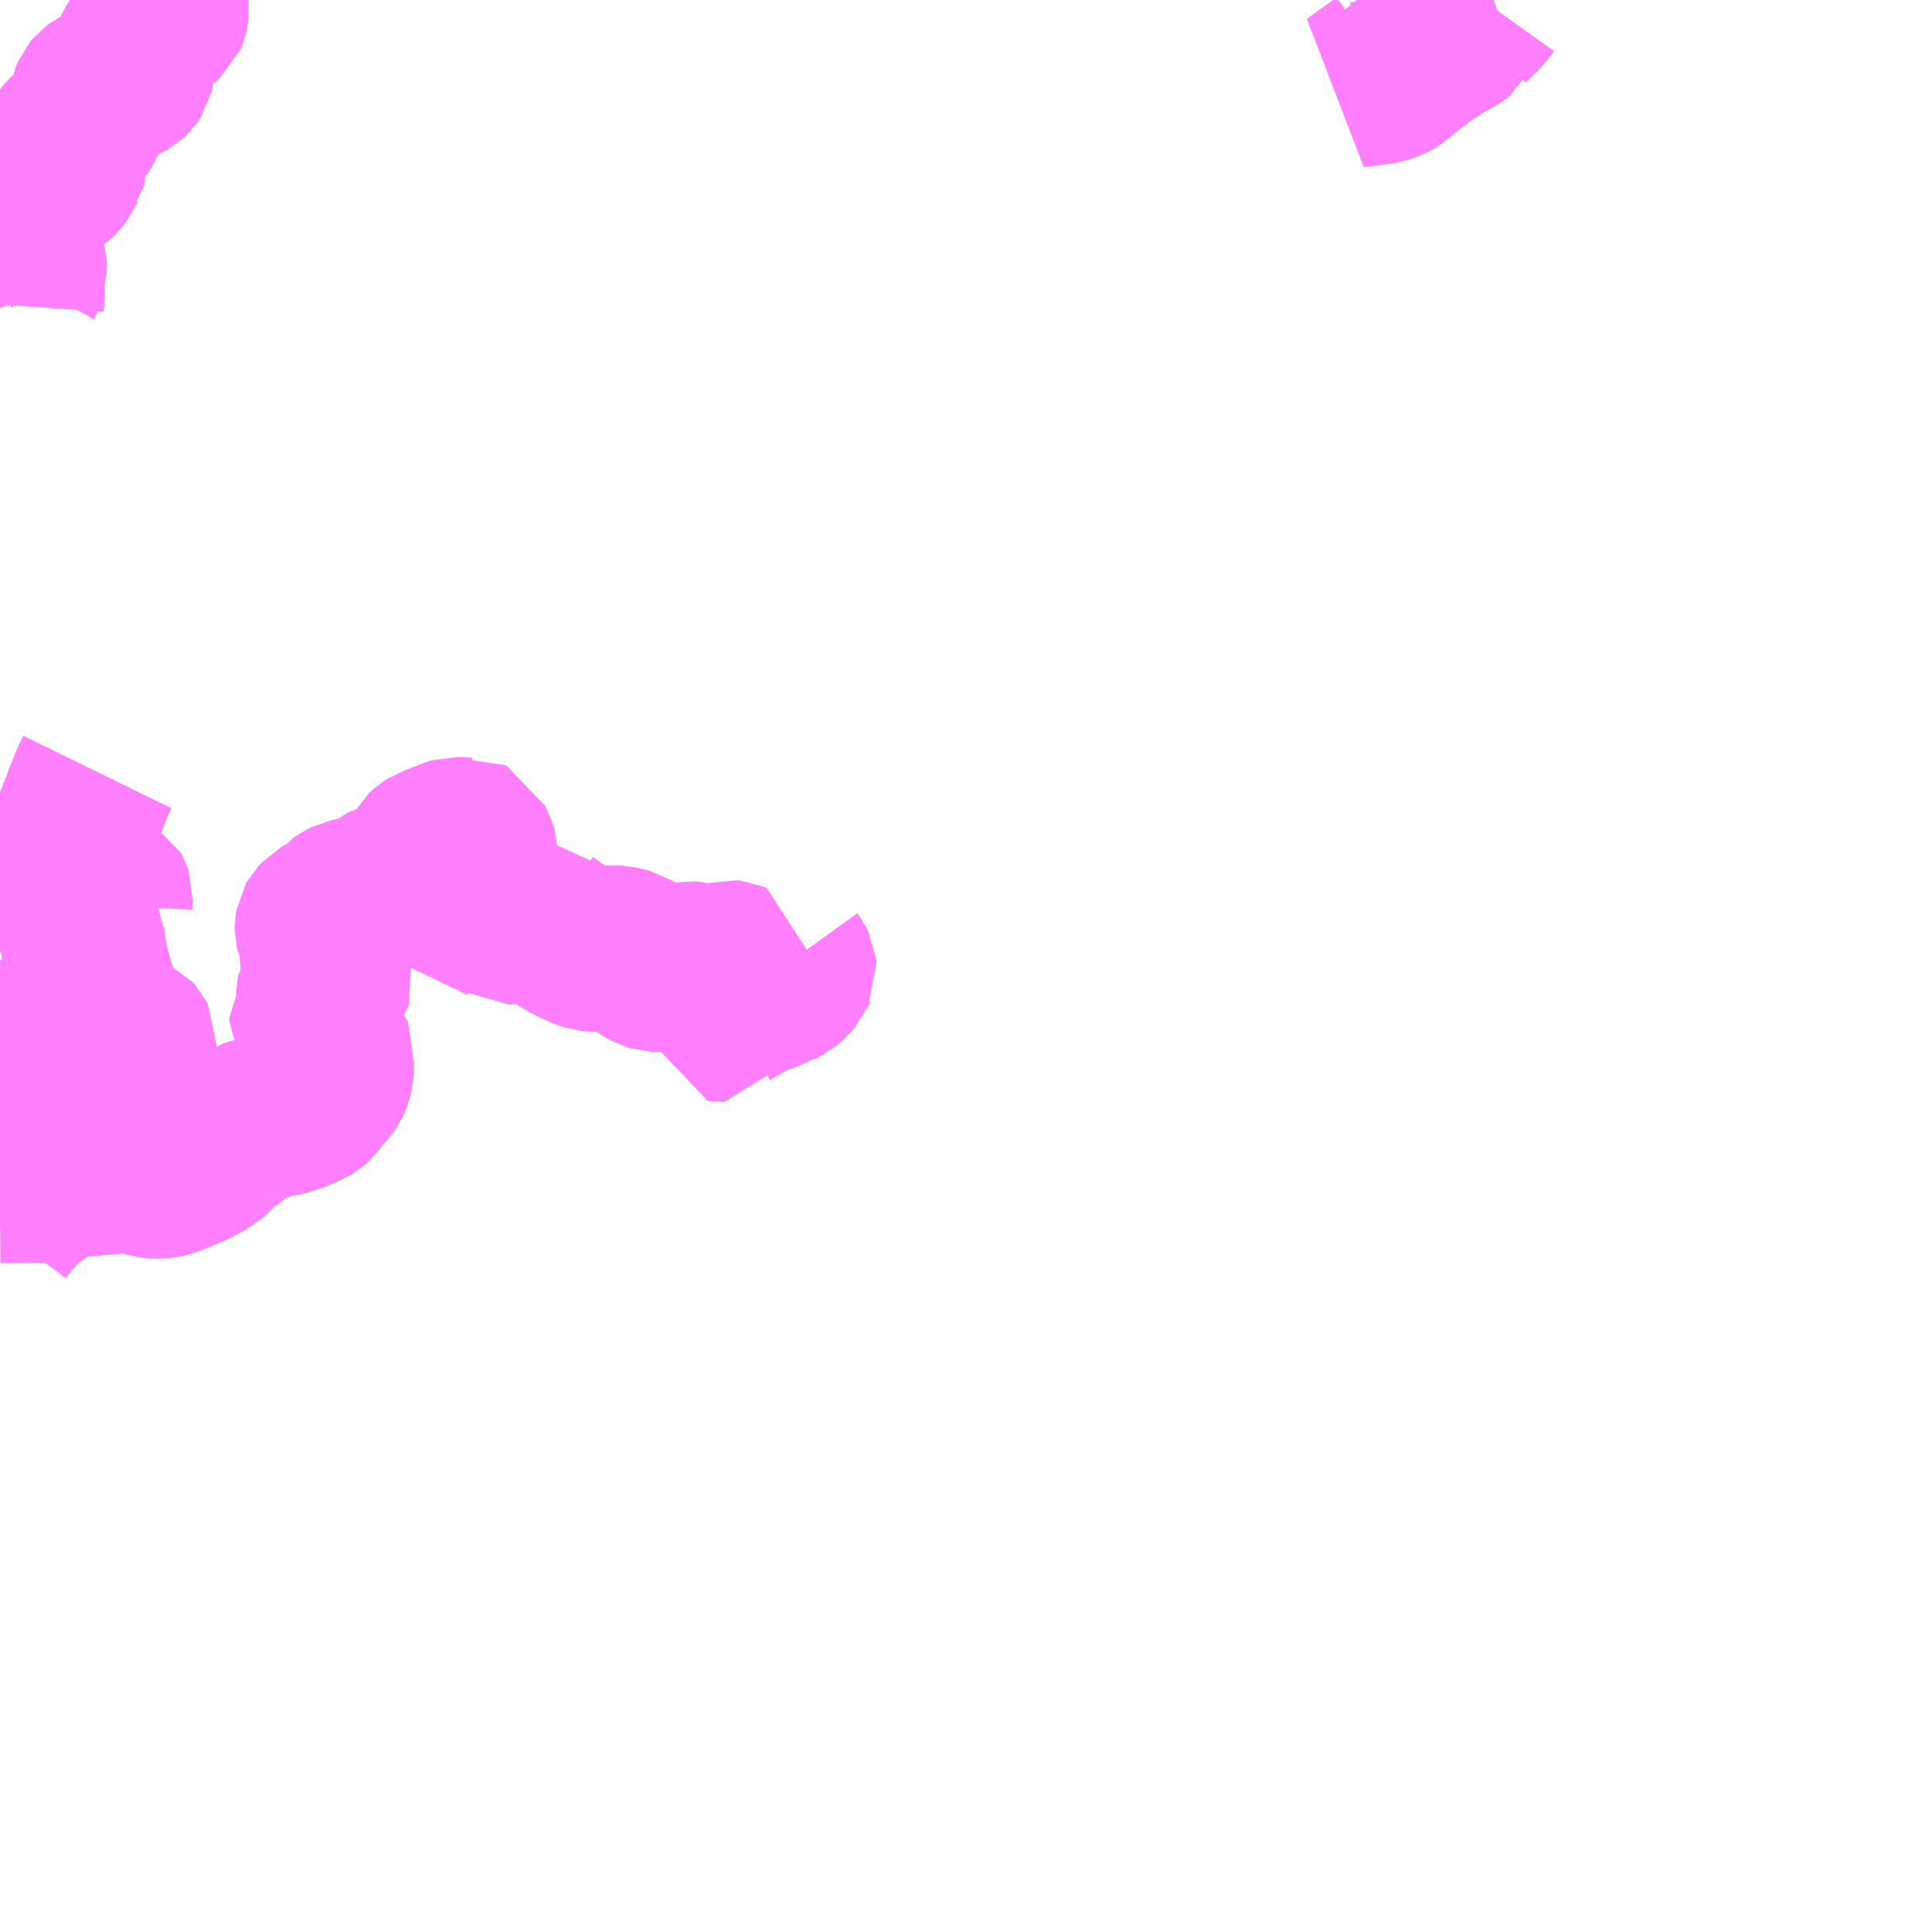 <?xml version="1.0" encoding="UTF-8"?>
<svg  xmlns="http://www.w3.org/2000/svg" xmlns:xlink="http://www.w3.org/1999/xlink" xmlns:go="http://purl.org/svgmap/profile" property="N07_001,N07_002,N07_003,N07_004,N07_005,N07_006,N07_007" viewBox="13965.82 -3752.93 8.789 8.789" go:dataArea="13965.8203125 -3752.9296875 8.7890625 8.7890625" >
<globalCoordinateSystem srsName="http://purl.org/crs/84" transform="matrix(100.0,0.0,0.0,-100.0,0.0,0.0)" />
<defs>
 <g id="p0" >
  <circle cx="0.0" cy="0.0" r="3" stroke="green" stroke-width="0.75" vector-effect="non-scaling-stroke" />
 </g>
</defs>
<g fill="none" fill-rule="evenodd" stroke="#FF00FF" stroke-width="0.75" opacity="0.5" vector-effect="non-scaling-stroke" stroke-linejoin="bevel" >
<path content="1,会津乗合自動車,11,22.0,17.0,11.0," xlink:title="1" d="M13972.614,-3752.93L13972.606,-3752.927L13972.596,-3752.922L13972.584,-3752.915L13972.579,-3752.908L13972.563,-3752.89L13972.546,-3752.87L13972.497,-3752.821L13972.494,-3752.812L13972.468,-3752.797L13972.451,-3752.784L13972.428,-3752.77L13972.362,-3752.732L13972.325,-3752.708L13972.301,-3752.692L13972.29,-3752.682L13972.283,-3752.678L13972.238,-3752.646L13972.2,-3752.616L13972.166,-3752.584L13972.145,-3752.572L13972.111,-3752.561L13972.098,-3752.558L13972.029,-3752.548L13971.993,-3752.545L13972.014,-3752.561L13972.118,-3752.635"/>
<path content="1,会津乗合自動車,26,7.0,7.0,0.0," xlink:title="1" d="M13972.118,-3752.635L13972.014,-3752.561L13971.993,-3752.545L13972.029,-3752.548L13972.098,-3752.558L13972.111,-3752.561L13972.145,-3752.572L13972.166,-3752.584L13972.2,-3752.616L13972.238,-3752.646L13972.283,-3752.678L13972.29,-3752.682L13972.301,-3752.692L13972.325,-3752.708L13972.362,-3752.732L13972.428,-3752.77L13972.451,-3752.784L13972.468,-3752.797L13972.494,-3752.812L13972.497,-3752.821L13972.546,-3752.87L13972.563,-3752.89L13972.579,-3752.908L13972.584,-3752.915L13972.596,-3752.922L13972.606,-3752.927L13972.614,-3752.93"/>
<path content="2,西会津町,黒沢線,1.6,3.0,3.0," xlink:title="2" d="M13965.917,-3751.538L13965.919,-3751.567L13965.921,-3751.586L13965.921,-3751.594L13965.917,-3751.63L13965.918,-3751.654L13965.919,-3751.66L13965.929,-3751.678L13965.933,-3751.689L13965.931,-3751.718L13965.929,-3751.728L13965.925,-3751.736L13965.906,-3751.749L13965.894,-3751.76L13965.888,-3751.773L13965.888,-3751.782L13965.893,-3751.798L13965.898,-3751.831L13965.897,-3751.85L13965.9,-3751.859L13965.908,-3751.871L13965.921,-3751.883L13965.926,-3751.89L13965.925,-3751.9L13965.914,-3751.906L13965.903,-3751.907L13965.895,-3751.905L13965.881,-3751.888L13965.872,-3751.89L13965.87,-3751.899L13965.878,-3751.911L13965.903,-3751.934L13965.91,-3751.945L13965.916,-3751.971L13965.924,-3751.985L13965.934,-3752L13965.947,-3752.017L13965.954,-3752.031L13965.96,-3752.044L13965.978,-3752.059L13965.989,-3752.064L13966.034,-3752.094L13966.068,-3752.116L13966.078,-3752.126L13966.099,-3752.152L13966.102,-3752.159L13966.11,-3752.169L13966.112,-3752.178L13966.111,-3752.185L13966.101,-3752.233L13966.102,-3752.255L13966.106,-3752.276L13966.113,-3752.29L13966.135,-3752.316L13966.153,-3752.331L13966.209,-3752.387L13966.218,-3752.397L13966.232,-3752.449L13966.24,-3752.488L13966.245,-3752.5L13966.254,-3752.511L13966.27,-3752.523L13966.278,-3752.527L13966.317,-3752.543L13966.341,-3752.55L13966.376,-3752.564L13966.399,-3752.577L13966.413,-3752.59L13966.417,-3752.596L13966.42,-3752.609L13966.424,-3752.662L13966.43,-3752.686L13966.432,-3752.695L13966.436,-3752.701L13966.441,-3752.714L13966.479,-3752.762L13966.503,-3752.797L13966.515,-3752.813L13966.519,-3752.819L13966.53,-3752.829L13966.555,-3752.843L13966.563,-3752.847L13966.57,-3752.853L13966.573,-3752.86L13966.575,-3752.868L13966.577,-3752.889L13966.575,-3752.91L13966.57,-3752.929L13966.57,-3752.93"/>
<path content="3,三島町,大石田・西方線,4.0,4.0,0.0," xlink:title="3" d="M13965.82,-3747.559L13966.026,-3747.56L13966.039,-3747.559L13966.056,-3747.559L13966.097,-3747.556L13966.132,-3747.554L13966.139,-3747.573L13966.152,-3747.583L13966.164,-3747.588L13966.172,-3747.59L13966.224,-3747.59L13966.255,-3747.594L13966.33,-3747.6L13966.339,-3747.601L13966.352,-3747.602L13966.354,-3747.603L13966.387,-3747.611L13966.409,-3747.611L13966.429,-3747.605"/>
<path content="3,三島町,大石田・西方線,4.0,4.0,0.0," xlink:title="3" d="M13965.82,-3747.967L13965.824,-3747.969L13965.839,-3747.982L13965.864,-3748.008L13965.875,-3748.016L13965.889,-3748.023L13965.927,-3748.044L13966.01,-3748.083L13966.053,-3748.098L13966.072,-3748.103L13966.125,-3748.117L13966.151,-3748.127L13966.169,-3748.126L13966.183,-3748.128L13966.205,-3748.13L13966.226,-3748.133L13966.31,-3748.141L13966.335,-3748.143L13966.346,-3748.145L13966.399,-3748.15L13966.416,-3748.155L13966.418,-3748.156L13966.425,-3748.163L13966.429,-3748.169L13966.43,-3748.194L13966.425,-3748.204L13966.418,-3748.212L13966.403,-3748.219L13966.382,-3748.223L13966.355,-3748.224L13966.341,-3748.222L13966.335,-3748.221L13966.325,-3748.22L13966.288,-3748.211L13966.209,-3748.185L13966.19,-3748.178L13966.09,-3748.147L13966.065,-3748.141L13966.041,-3748.141L13966.019,-3748.148L13966.007,-3748.154L13965.993,-3748.165L13965.98,-3748.177L13965.981,-3748.179L13965.976,-3748.189L13965.976,-3748.195L13965.977,-3748.206L13965.985,-3748.219L13966.002,-3748.233L13966.018,-3748.242L13966.036,-3748.248L13966.038,-3748.249L13966.065,-3748.256L13966.077,-3748.258L13966.145,-3748.277L13966.169,-3748.286L13966.206,-3748.3L13966.218,-3748.308L13966.236,-3748.325L13966.245,-3748.338L13966.253,-3748.355L13966.255,-3748.373L13966.257,-3748.386L13966.254,-3748.391L13966.25,-3748.409L13966.236,-3748.458L13966.224,-3748.506L13966.219,-3748.519L13966.214,-3748.542L13966.21,-3748.562L13966.201,-3748.613L13966.194,-3748.671L13966.194,-3748.69L13966.182,-3748.711L13966.173,-3748.73L13966.166,-3748.748L13966.163,-3748.761L13966.165,-3748.814L13966.164,-3748.876L13966.161,-3748.889L13966.156,-3748.902L13966.14,-3748.922L13966.108,-3748.948L13966.086,-3748.961L13966.064,-3748.974L13966.05,-3748.979L13966.077,-3749.011L13966.102,-3749.047L13966.115,-3749.067"/>
<path content="3,三島町,大石田・西方線,4.0,4.0,0.0," xlink:title="3" d="M13966.333,-3748.809L13966.32,-3748.809L13966.322,-3748.852L13966.319,-3748.861L13966.313,-3748.872L13966.304,-3748.877L13966.26,-3748.886L13966.211,-3748.891L13966.202,-3748.9L13966.193,-3748.922L13966.183,-3748.959L13966.18,-3748.977L13966.179,-3749.033L13966.176,-3749.039L13966.174,-3749.042L13966.166,-3749.047L13966.15,-3749.055L13966.12,-3749.065L13966.115,-3749.067"/>
<path content="3,三島町,大石田・西方線,4.0,4.0,0.0," xlink:title="3" d="M13966.115,-3749.067L13966.13,-3749.095L13966.132,-3749.101L13966.138,-3749.113L13966.155,-3749.153L13966.172,-3749.199L13966.175,-3749.205L13966.183,-3749.224L13966.185,-3749.23L13966.194,-3749.251L13966.194,-3749.252L13966.194,-3749.255L13966.2,-3749.268L13966.209,-3749.292L13966.214,-3749.304L13966.241,-3749.373L13966.263,-3749.418"/>
<path content="3,三島町,滝谷線,4.0,4.0,0.0," xlink:title="3" d="M13965.82,-3747.341L13965.857,-3747.39L13965.902,-3747.44L13965.927,-3747.463L13965.931,-3747.467L13965.94,-3747.475L13965.974,-3747.501L13965.993,-3747.512L13966.005,-3747.52L13966.011,-3747.527L13966.033,-3747.546L13966.039,-3747.559L13966.056,-3747.559L13966.097,-3747.556L13966.132,-3747.554L13966.139,-3747.573L13966.152,-3747.583L13966.164,-3747.588L13966.172,-3747.59L13966.224,-3747.59L13966.255,-3747.594L13966.33,-3747.6L13966.339,-3747.601L13966.352,-3747.602L13966.354,-3747.603L13966.387,-3747.611L13966.409,-3747.611L13966.429,-3747.605L13966.456,-3747.597L13966.461,-3747.595L13966.489,-3747.586L13966.498,-3747.584L13966.504,-3747.582L13966.519,-3747.58L13966.54,-3747.579L13966.56,-3747.58L13966.578,-3747.584L13966.606,-3747.594L13966.62,-3747.599L13966.629,-3747.603L13966.656,-3747.615L13966.67,-3747.621L13966.706,-3747.637L13966.723,-3747.644L13966.753,-3747.664L13966.772,-3747.675L13966.782,-3747.684L13966.817,-3747.724L13966.836,-3747.74L13966.867,-3747.758L13966.886,-3747.77L13966.895,-3747.779L13966.911,-3747.797L13966.929,-3747.811L13966.956,-3747.828L13966.968,-3747.832L13966.981,-3747.836L13967.024,-3747.844L13967.067,-3747.857L13967.086,-3747.86L13967.143,-3747.871L13967.166,-3747.882L13967.197,-3747.895L13967.213,-3747.901L13967.231,-3747.912L13967.246,-3747.925L13967.274,-3747.963L13967.303,-3747.994L13967.312,-3748.007L13967.32,-3748.026L13967.321,-3748.03L13967.328,-3748.056L13967.329,-3748.076L13967.325,-3748.092L13967.325,-3748.102L13967.328,-3748.114L13967.331,-3748.123L13967.332,-3748.131L13967.329,-3748.138L13967.312,-3748.157L13967.303,-3748.171L13967.298,-3748.181L13967.296,-3748.194L13967.294,-3748.222L13967.284,-3748.235L13967.264,-3748.253L13967.245,-3748.273L13967.238,-3748.285L13967.238,-3748.299L13967.262,-3748.334L13967.268,-3748.348L13967.269,-3748.363L13967.268,-3748.374L13967.269,-3748.408L13967.272,-3748.423L13967.279,-3748.432L13967.29,-3748.443L13967.314,-3748.463L13967.319,-3748.47L13967.323,-3748.477L13967.325,-3748.483L13967.322,-3748.496L13967.305,-3748.524L13967.296,-3748.536L13967.29,-3748.545L13967.285,-3748.578L13967.285,-3748.596L13967.288,-3748.606L13967.295,-3748.618L13967.296,-3748.622L13967.299,-3748.629L13967.299,-3748.638L13967.293,-3748.65L13967.265,-3748.694L13967.262,-3748.706L13967.262,-3748.709L13967.265,-3748.726L13967.269,-3748.733L13967.286,-3748.751L13967.338,-3748.781L13967.349,-3748.789L13967.357,-3748.796L13967.363,-3748.804L13967.368,-3748.81L13967.384,-3748.821L13967.407,-3748.833L13967.432,-3748.838L13967.465,-3748.843L13967.481,-3748.846L13967.486,-3748.847L13967.51,-3748.855L13967.524,-3748.862L13967.553,-3748.885L13967.565,-3748.895L13967.579,-3748.902L13967.599,-3748.907L13967.64,-3748.928L13967.653,-3748.936L13967.657,-3748.939L13967.694,-3748.973L13967.707,-3748.981L13967.728,-3748.99L13967.733,-3748.992L13967.744,-3749.004L13967.749,-3749.014L13967.75,-3749.028L13967.748,-3749.036L13967.755,-3749.049L13967.768,-3749.061L13967.784,-3749.071L13967.792,-3749.073L13967.801,-3749.078L13967.823,-3749.086L13967.882,-3749.109L13967.892,-3749.112L13967.919,-3749.111L13967.928,-3749.11L13967.95,-3749.114L13967.958,-3749.11L13967.98,-3749.061L13967.985,-3749.045L13967.985,-3749.031L13967.978,-3749.019L13967.966,-3749.01L13967.947,-3748.997L13967.922,-3748.982L13967.896,-3748.969L13967.848,-3748.942L13967.833,-3748.935L13967.816,-3748.927L13967.81,-3748.921L13967.802,-3748.91L13967.804,-3748.896L13967.808,-3748.89L13967.815,-3748.885L13967.846,-3748.869L13967.858,-3748.862L13967.89,-3748.847L13967.916,-3748.835L13968.033,-3748.778L13968.042,-3748.774L13968.064,-3748.764L13968.067,-3748.761L13968.1,-3748.746L13968.116,-3748.735L13968.134,-3748.736L13968.168,-3748.737L13968.238,-3748.74L13968.264,-3748.741L13968.286,-3748.741L13968.298,-3748.727L13968.344,-3748.694L13968.404,-3748.657L13968.466,-3748.626L13968.472,-3748.624L13968.488,-3748.618L13968.502,-3748.613L13968.512,-3748.612L13968.54,-3748.612L13968.564,-3748.615L13968.579,-3748.618L13968.598,-3748.621L13968.615,-3748.619L13968.651,-3748.614L13968.678,-3748.607L13968.694,-3748.597L13968.726,-3748.562L13968.737,-3748.552L13968.759,-3748.537L13968.781,-3748.525L13968.798,-3748.52L13968.826,-3748.519L13968.833,-3748.521L13968.85,-3748.529L13968.868,-3748.534L13968.887,-3748.537L13968.931,-3748.542L13968.969,-3748.544L13968.976,-3748.545L13968.993,-3748.545L13969.004,-3748.541L13969.034,-3748.525L13969.06,-3748.506L13969.075,-3748.498L13969.086,-3748.497L13969.094,-3748.5L13969.104,-3748.506L13969.108,-3748.51L13969.114,-3748.52L13969.121,-3748.545L13969.127,-3748.55L13969.137,-3748.553L13969.146,-3748.552L13969.155,-3748.548L13969.155,-3748.533L13969.147,-3748.514L13969.146,-3748.503L13969.15,-3748.488L13969.151,-3748.475L13969.146,-3748.463L13969.139,-3748.457L13969.128,-3748.451L13969.116,-3748.441L13969.106,-3748.422L13969.101,-3748.413L13969.083,-3748.399L13969.073,-3748.386L13969.067,-3748.368L13969.064,-3748.348L13969.06,-3748.321L13969.058,-3748.301L13969.058,-3748.296L13969.079,-3748.295L13969.111,-3748.294L13969.118,-3748.294L13969.119,-3748.296L13969.119,-3748.299L13969.12,-3748.312L13969.122,-3748.323L13969.122,-3748.328L13969.125,-3748.332L13969.142,-3748.346L13969.175,-3748.364L13969.208,-3748.383L13969.233,-3748.397L13969.243,-3748.402L13969.252,-3748.407L13969.297,-3748.423L13969.301,-3748.424L13969.313,-3748.428L13969.334,-3748.439L13969.357,-3748.445L13969.363,-3748.449L13969.382,-3748.458L13969.405,-3748.478L13969.427,-3748.503L13969.431,-3748.513L13969.434,-3748.519L13969.433,-3748.53L13969.429,-3748.538L13969.416,-3748.556"/>
</g>
</svg>
